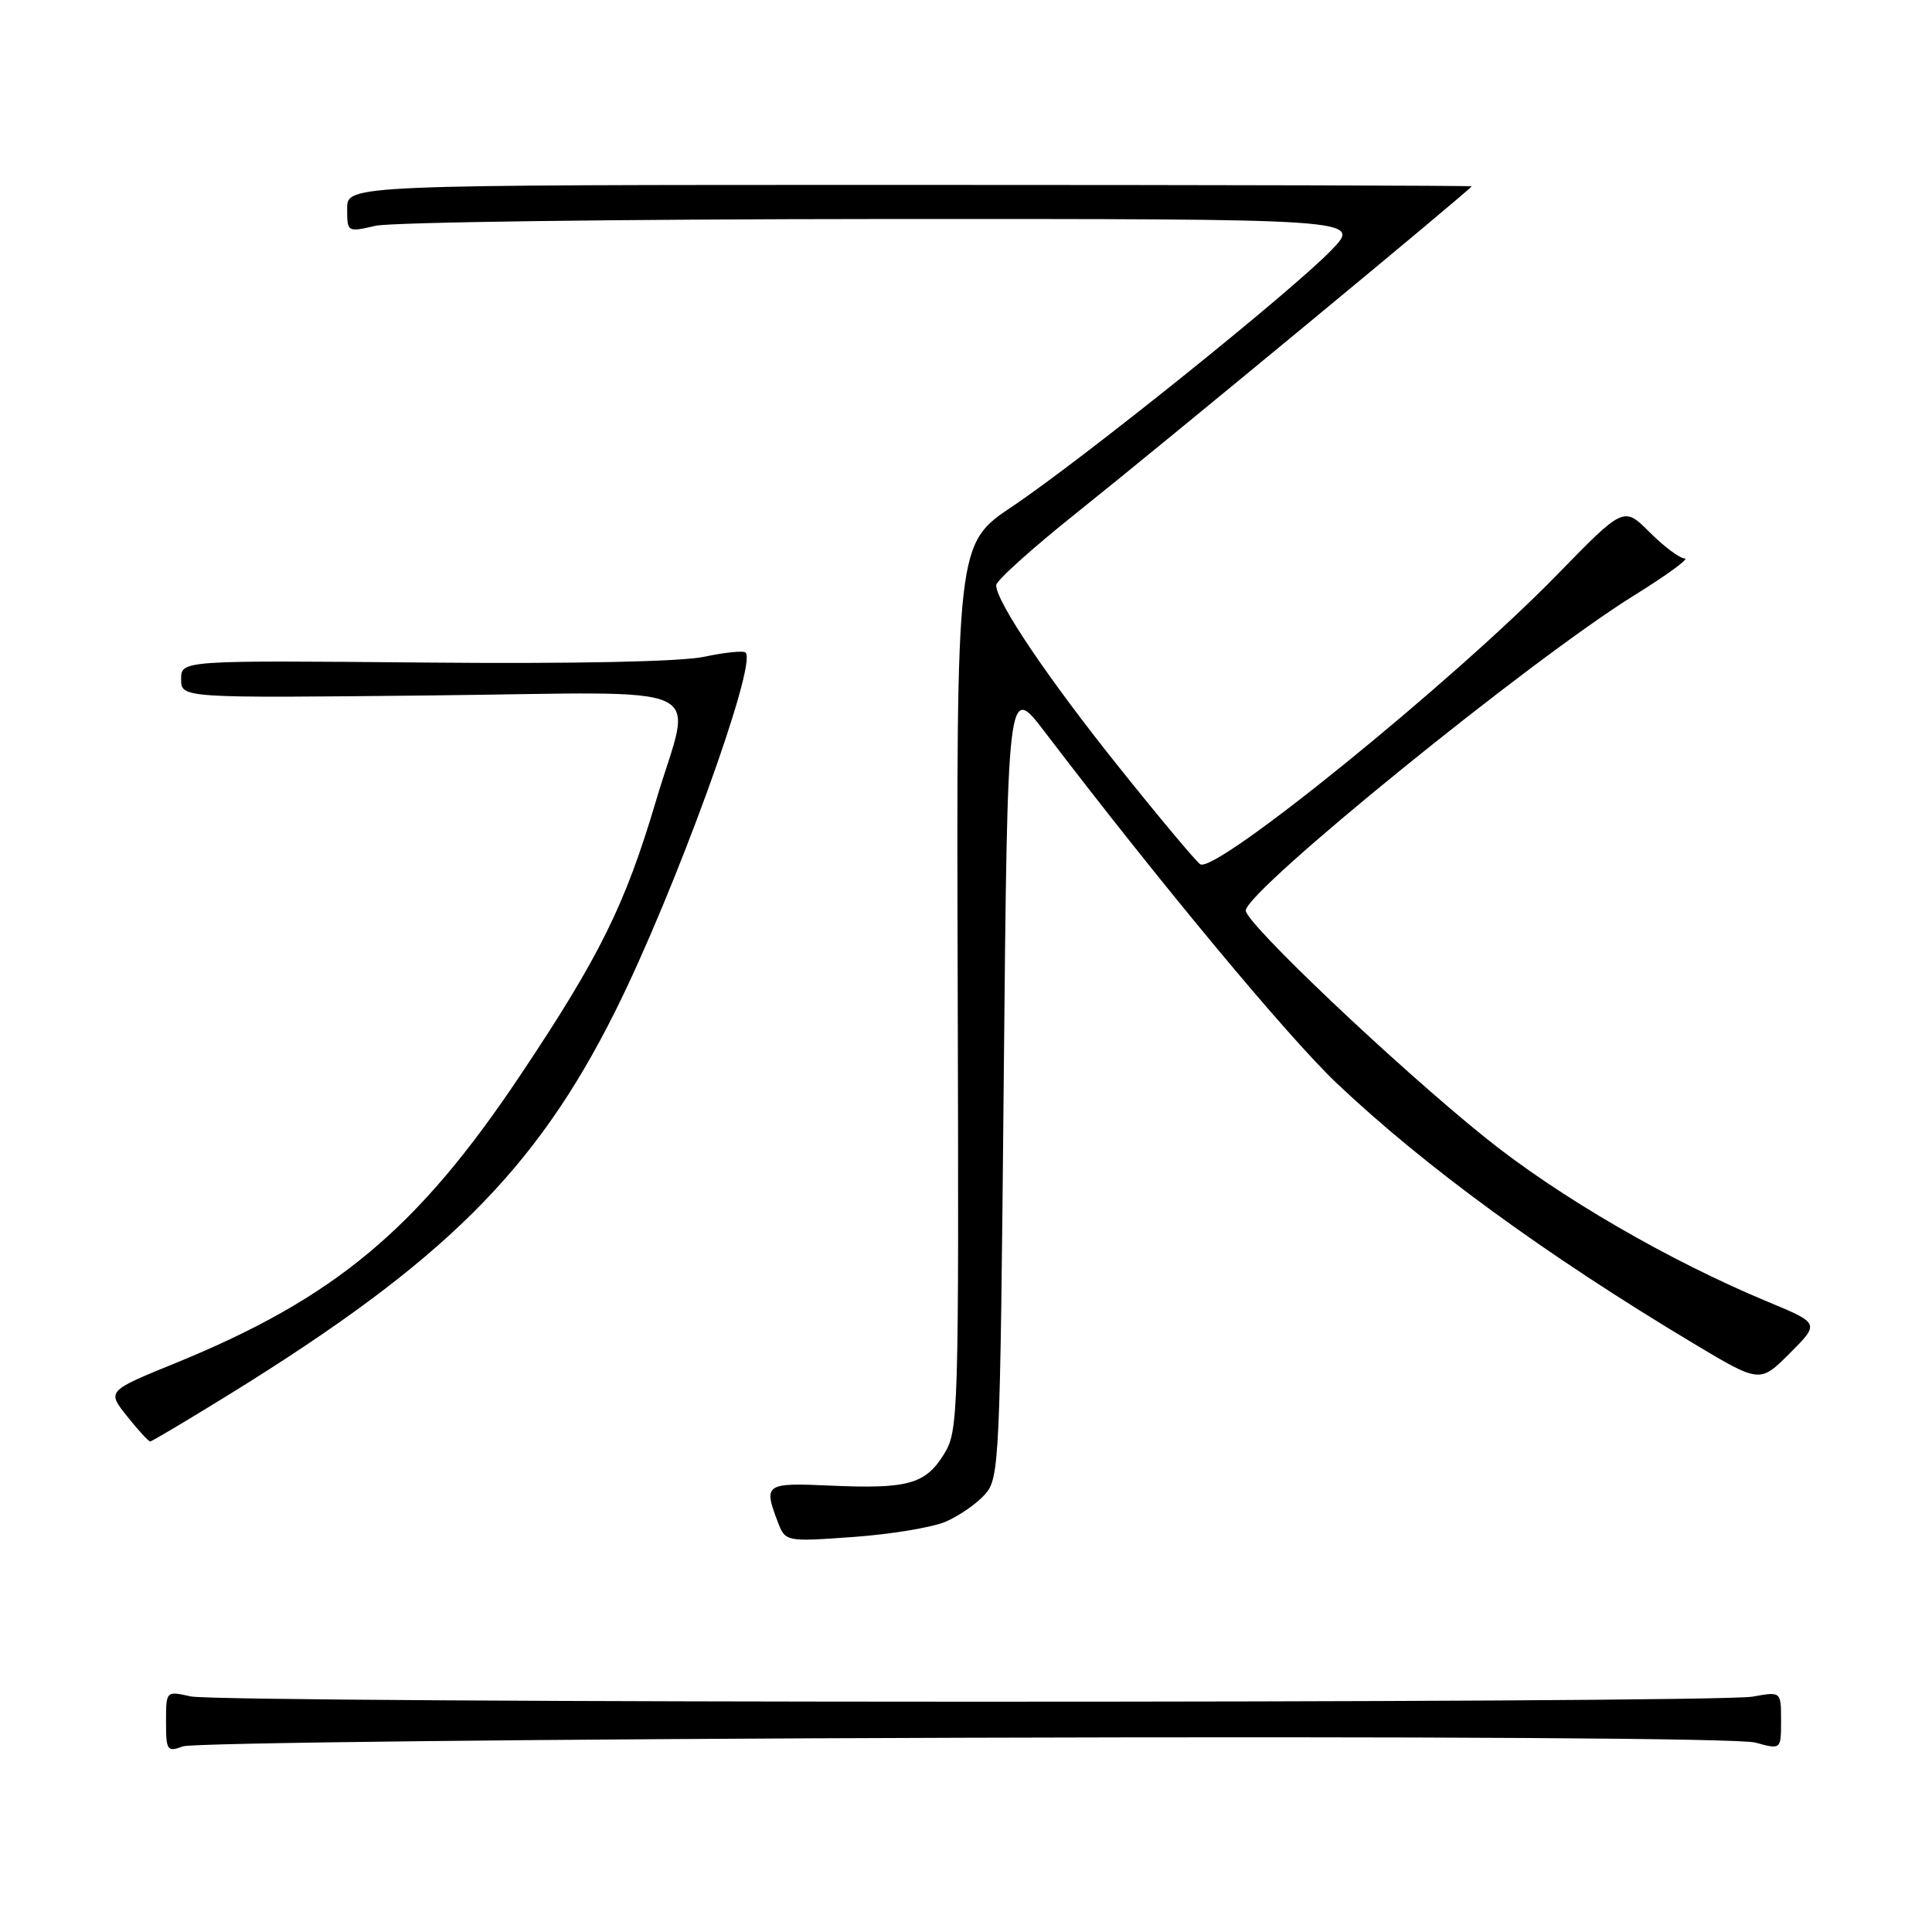 <?xml version="1.0" encoding="UTF-8" standalone="no"?>
<!DOCTYPE svg PUBLIC "-//W3C//DTD SVG 1.1//EN" "http://www.w3.org/Graphics/SVG/1.1/DTD/svg11.dtd" >
<svg xmlns="http://www.w3.org/2000/svg" xmlns:xlink="http://www.w3.org/1999/xlink" version="1.1" viewBox="0 0 256 256">
 <g >
 <path fill="currentColor"
d=" M 127.84 230.26 C 189.20 230.07 230.52 230.33 232.59 230.90 C 236.00 231.84 236.00 231.84 236.00 227.98 C 236.00 224.13 236.00 224.13 232.25 224.81 C 227.22 225.73 29.39 225.70 25.25 224.78 C 22.00 224.05 22.00 224.05 22.00 228.14 C 22.00 231.97 22.15 232.18 24.25 231.40 C 25.49 230.94 72.10 230.42 127.84 230.26 Z  M 125.26 201.65 C 127.04 200.89 129.40 199.27 130.50 198.03 C 132.43 195.87 132.52 194.01 133.00 143.15 C 133.50 90.50 133.50 90.50 138.45 97.00 C 153.73 117.04 170.63 137.37 177.13 143.54 C 188.77 154.57 204.82 166.28 224.34 177.98 C 233.19 183.28 233.19 183.28 237.15 179.32 C 241.12 175.35 241.12 175.35 234.31 172.52 C 221.16 167.06 206.53 158.57 196.80 150.74 C 185.05 141.29 164.97 122.24 165.07 120.64 C 165.24 117.91 202.81 87.41 216.46 78.94 C 220.84 76.22 223.89 74.00 223.24 74.00 C 222.60 74.00 220.51 72.45 218.61 70.55 C 215.16 67.09 215.16 67.09 206.33 76.15 C 192.53 90.31 161.11 115.80 159.04 114.52 C 158.53 114.21 153.72 108.47 148.36 101.77 C 138.89 89.95 132.00 79.74 132.00 77.54 C 132.00 76.94 136.84 72.59 142.75 67.88 C 154.14 58.79 195.00 25.01 195.00 24.69 C 195.00 24.59 161.47 24.50 120.50 24.50 C 46.00 24.50 46.00 24.50 46.00 27.64 C 46.00 30.77 46.03 30.78 49.75 29.92 C 51.81 29.44 82.05 29.04 116.95 29.02 C 180.41 29.00 180.41 29.00 176.45 33.11 C 171.21 38.56 143.42 60.88 134.12 67.12 C 126.73 72.07 126.73 72.07 126.90 130.78 C 127.06 187.92 127.01 189.59 125.06 192.72 C 122.61 196.67 120.27 197.31 110.01 196.85 C 101.41 196.46 101.15 196.64 103.03 201.58 C 104.06 204.30 104.06 204.30 113.04 203.66 C 117.98 203.31 123.47 202.40 125.26 201.65 Z  M 30.36 184.78 C 58.79 167.20 70.94 155.15 81.50 134.04 C 89.34 118.37 100.37 88.04 98.80 86.47 C 98.52 86.19 96.06 86.44 93.34 87.02 C 90.26 87.68 76.27 87.97 56.20 87.79 C 24.00 87.50 24.00 87.50 24.00 90.00 C 24.00 92.50 24.00 92.50 57.00 92.15 C 95.43 91.74 91.70 90.00 86.92 106.12 C 82.83 119.92 79.47 126.72 68.98 142.42 C 55.32 162.87 44.41 171.98 23.22 180.63 C 14.17 184.32 14.17 184.32 16.84 187.66 C 18.30 189.50 19.68 191.00 19.90 191.00 C 20.11 191.00 24.82 188.20 30.36 184.78 Z "/>
</g>
</svg>